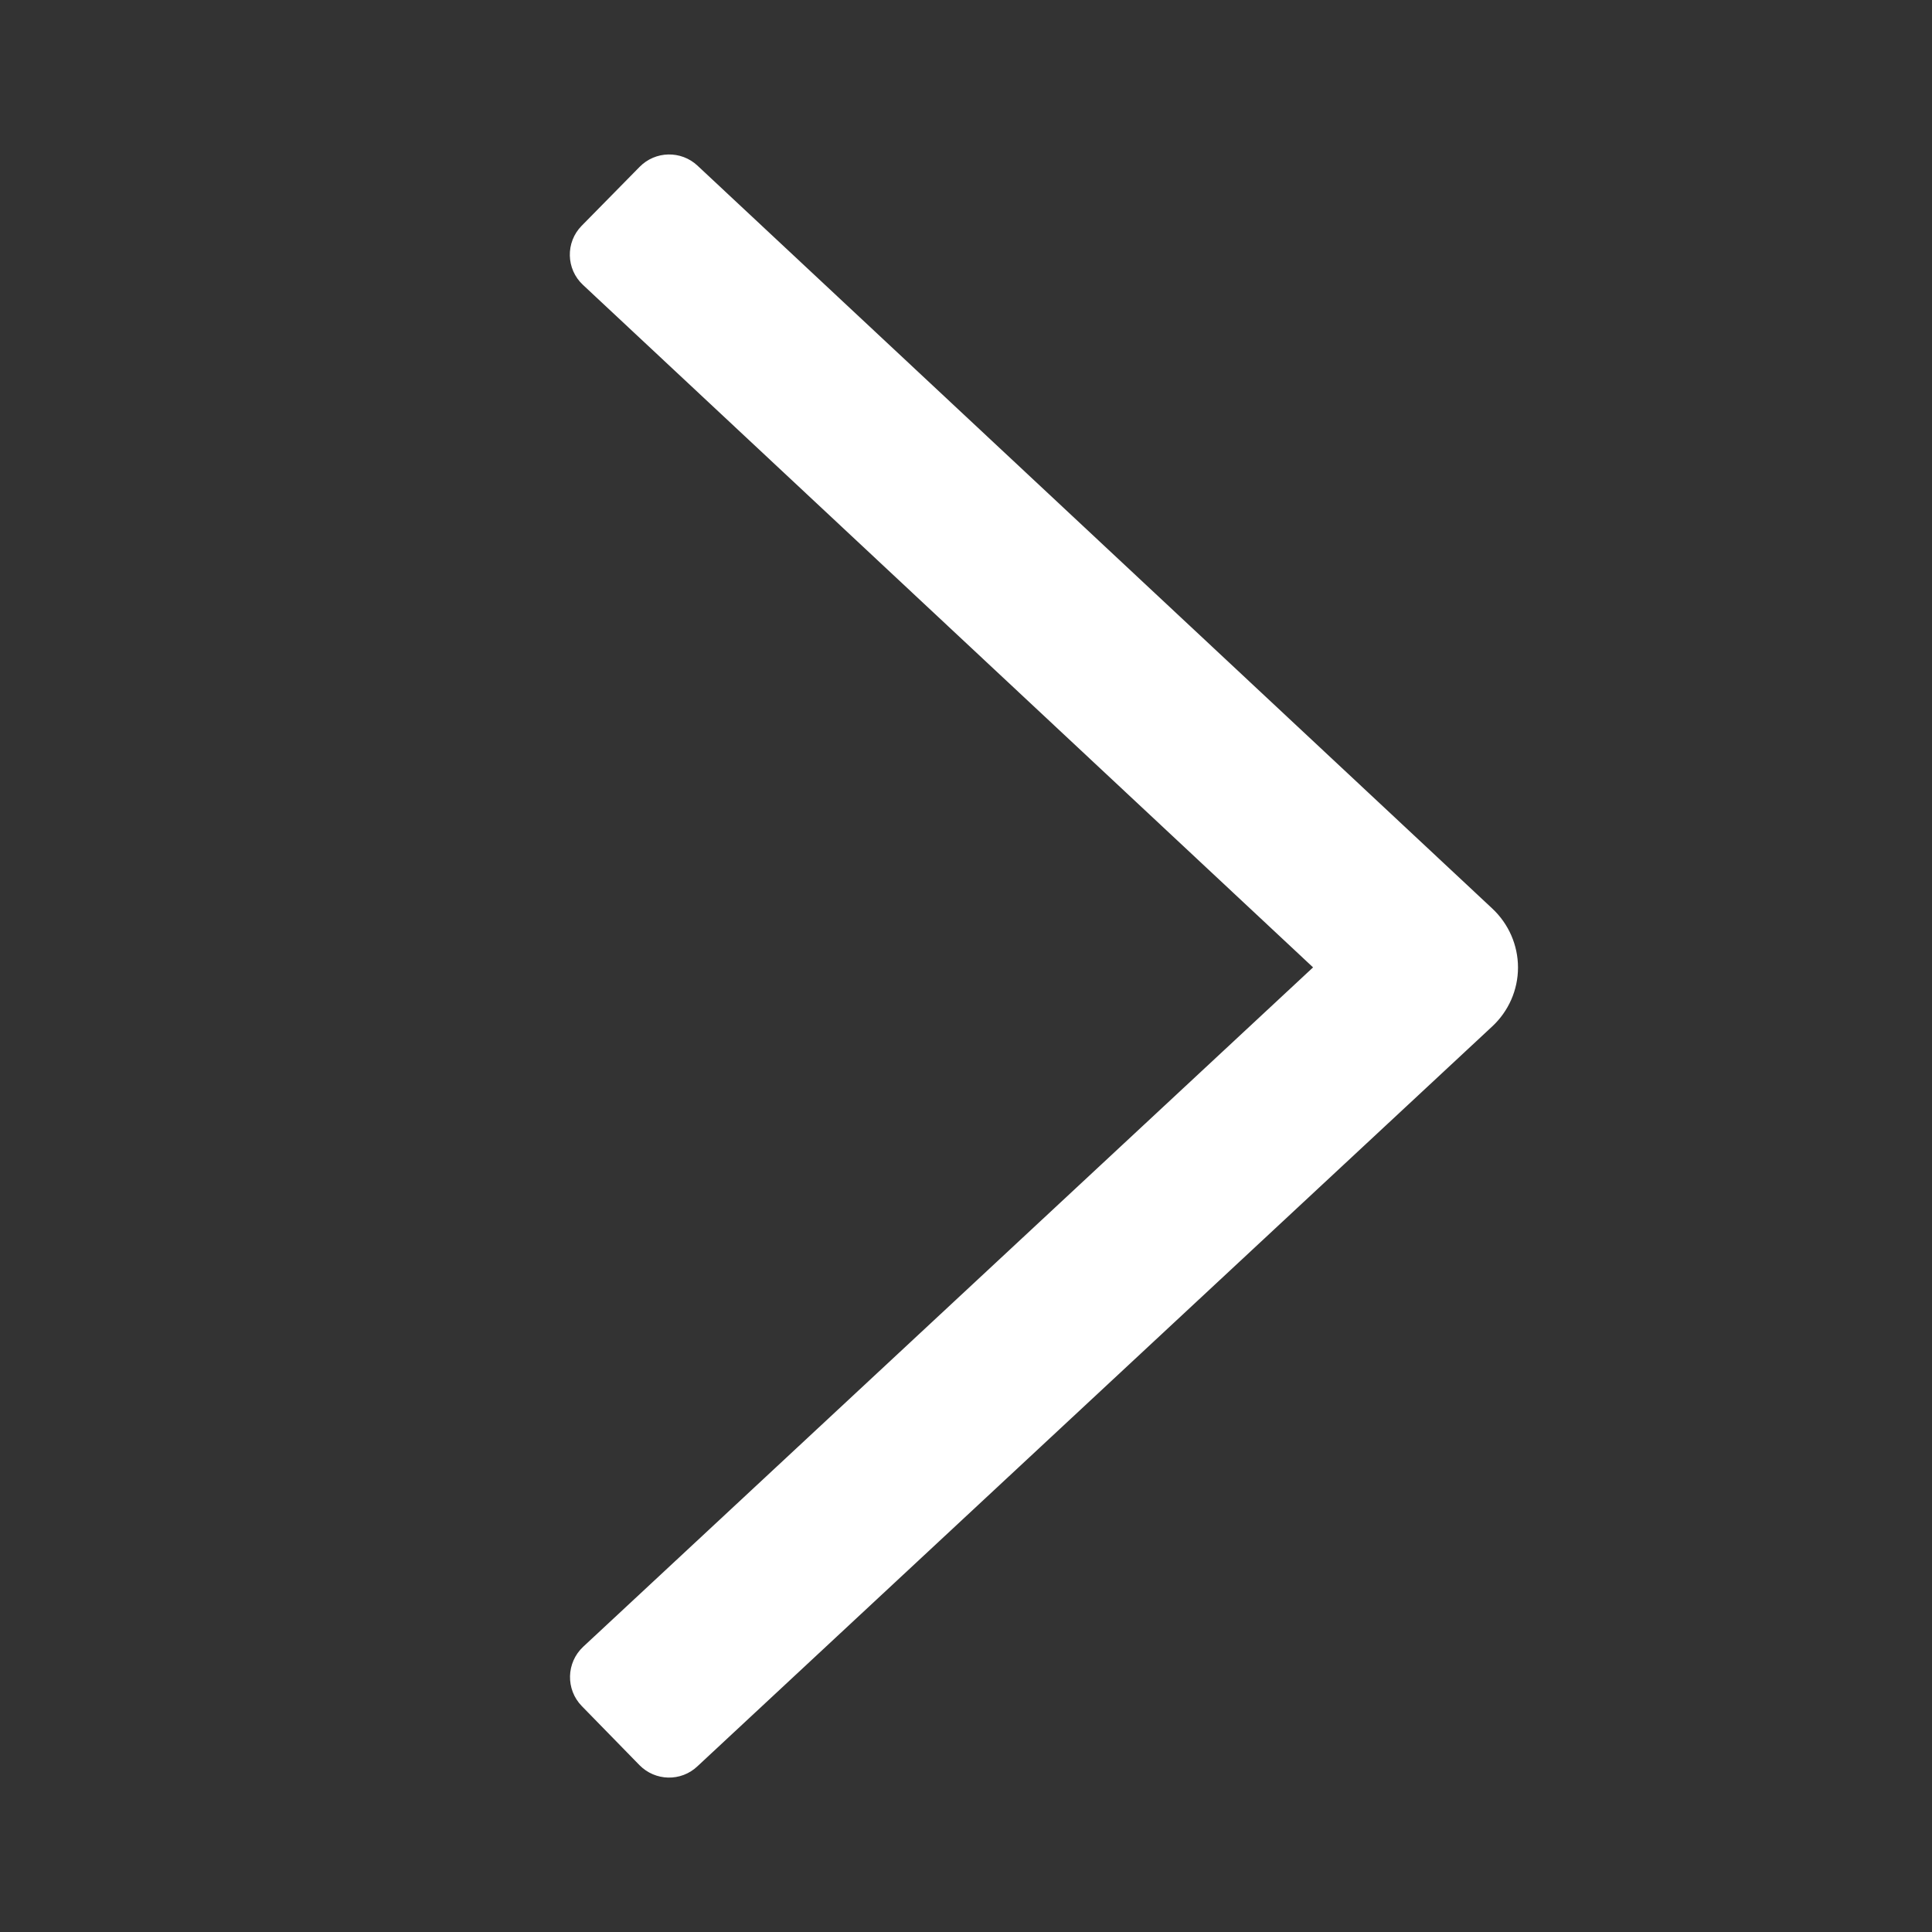 <svg width="14" height="14" viewBox="0 0 14 14" fill="none" xmlns="http://www.w3.org/2000/svg">
<rect x="0" y="0" width="14" height="14" fill="#333333" stroke="none"/>
<path fill-rule="evenodd" clip-rule="evenodd" d="M10.813 6.583L5.054 1.2C4.935 1.089 4.749 1.093 4.635 1.209L4.215 1.636C4.097 1.756 4.101 1.95 4.225 2.065L9.515 7.01L4.226 11.933C4.103 12.048 4.098 12.242 4.216 12.363L4.634 12.791C4.748 12.907 4.934 12.912 5.053 12.8L10.812 7.439C10.932 7.328 11 7.173 11 7.011C11 6.85 10.933 6.695 10.813 6.583Z" fill="white"/>
</svg>
